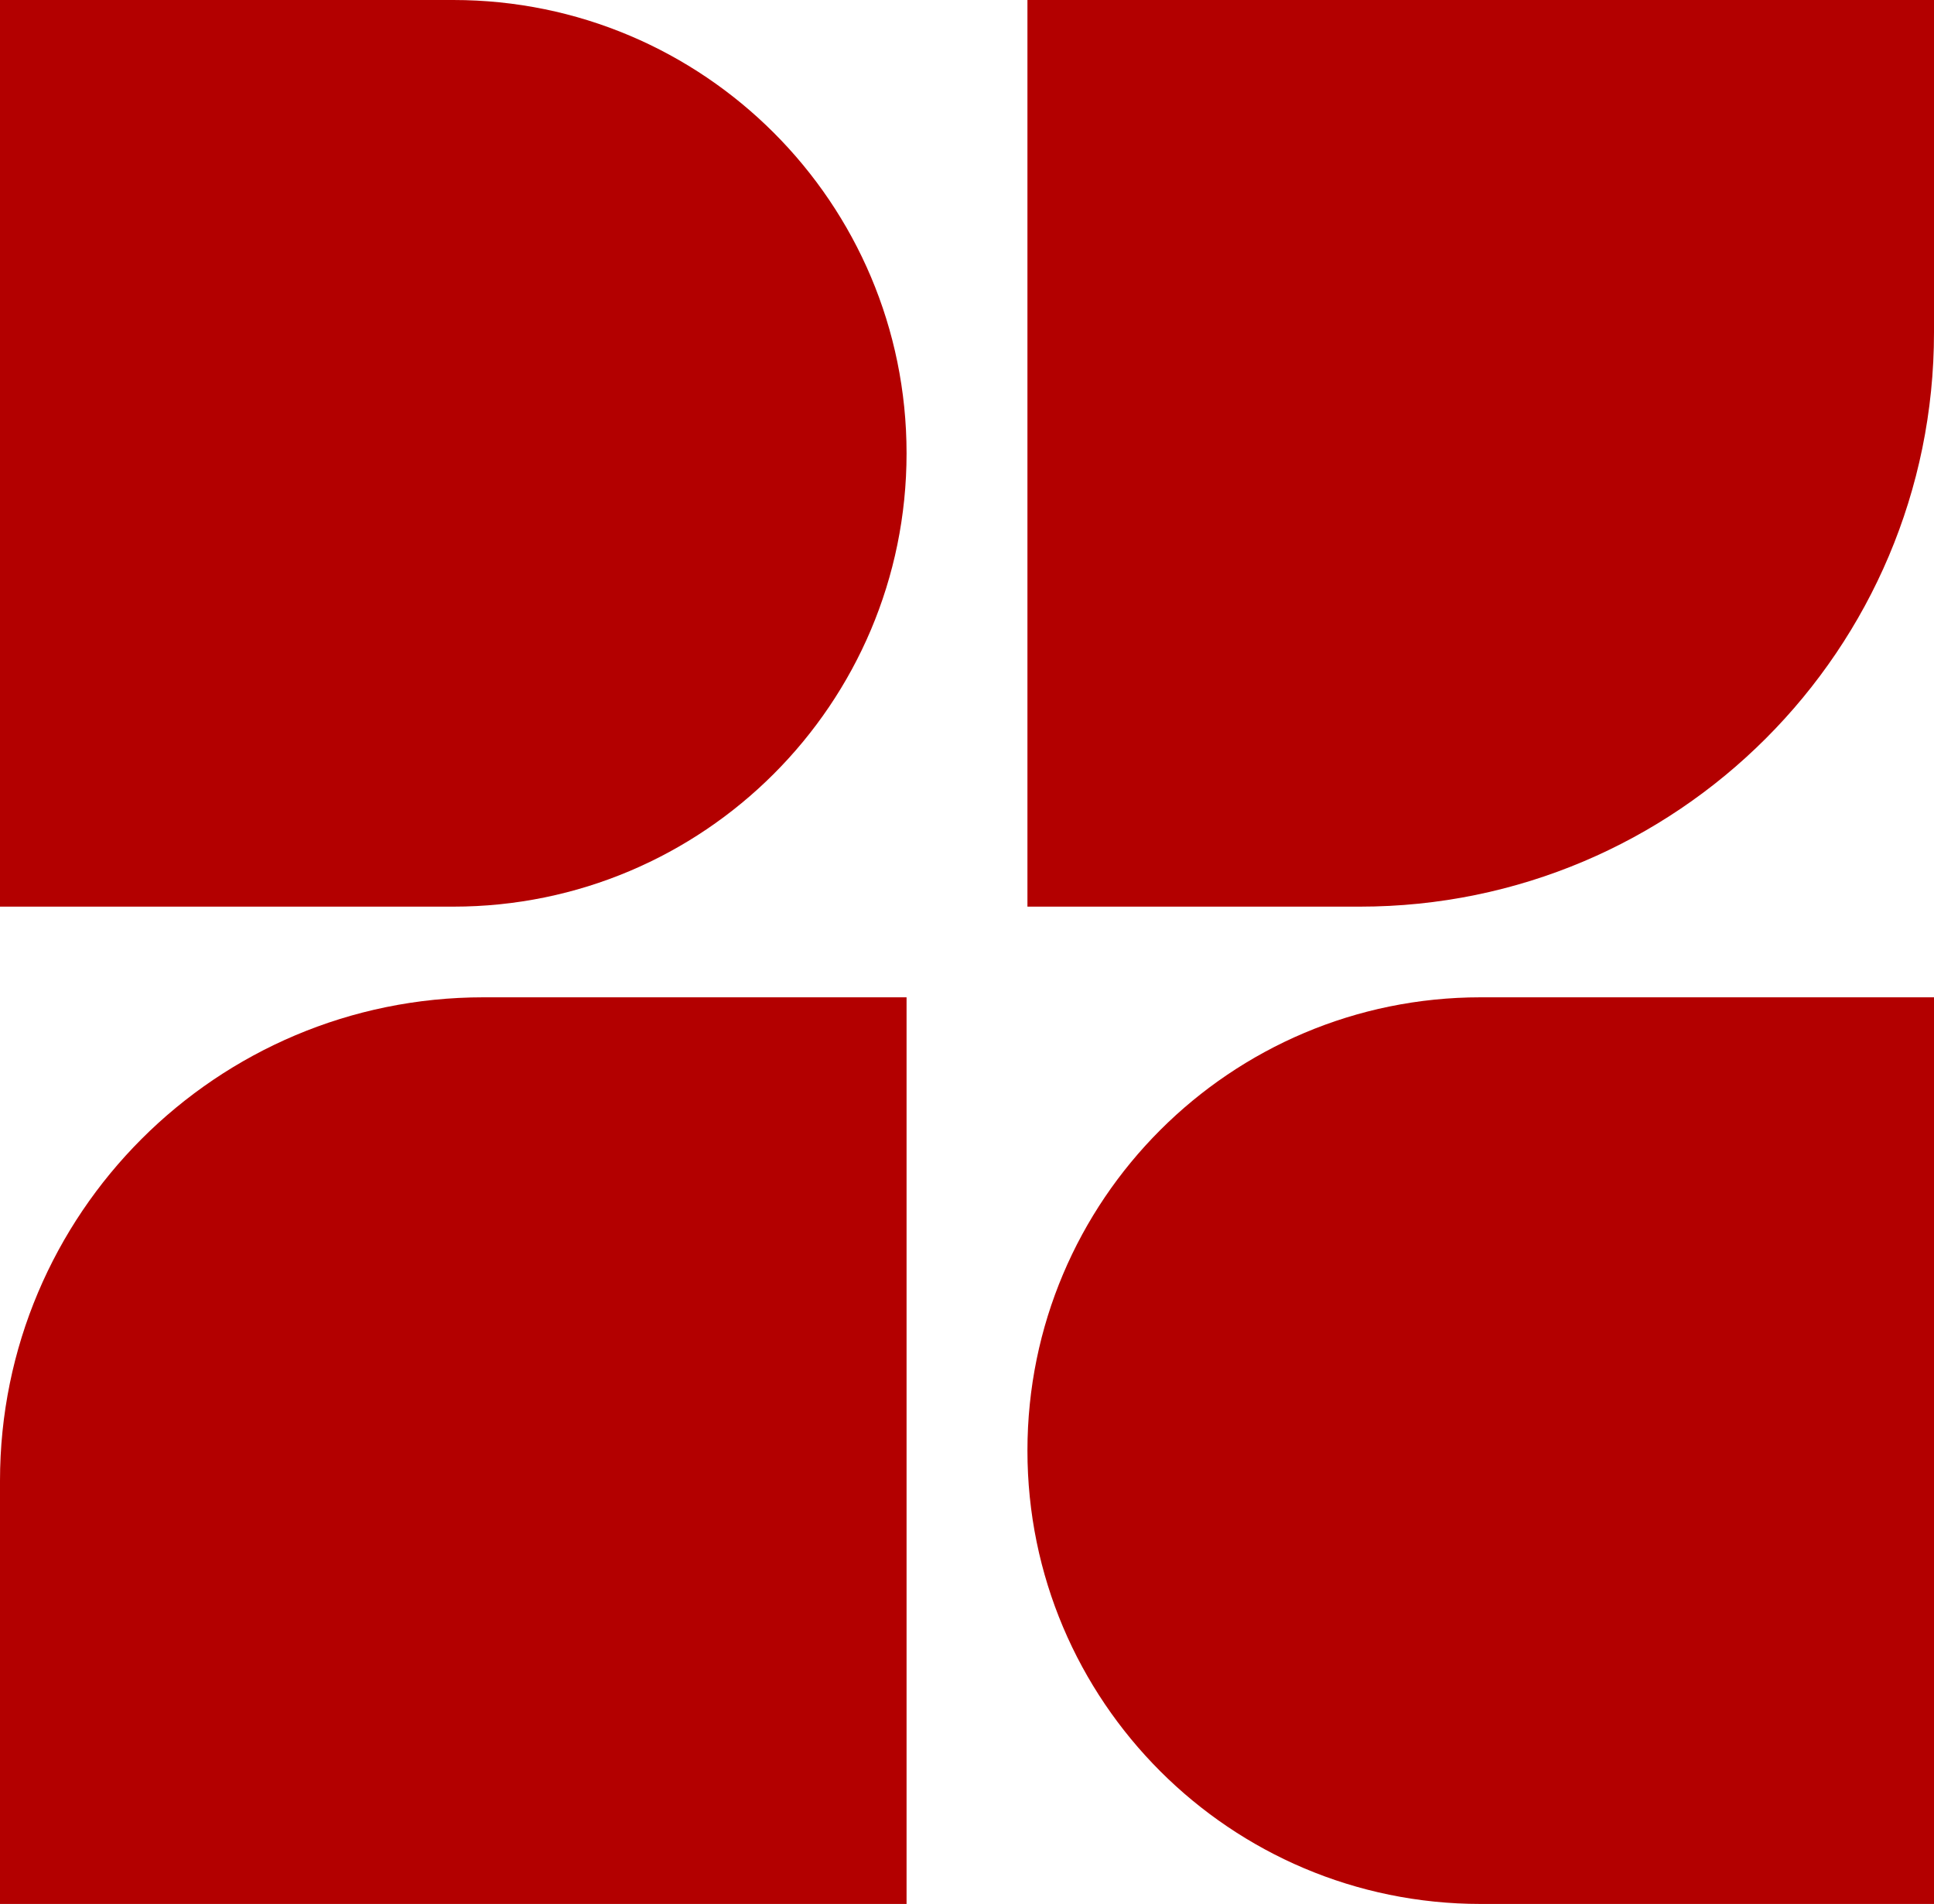 <svg width="64" height="63" viewBox="0 0 64 63" fill="none" xmlns="http://www.w3.org/2000/svg">
<path d="M0 49C0 40.163 7.163 33 16 33H30V63H0V49Z" fill="#b30000ff"/>
<path d="M34 48C34 39.716 40.716 33 49 33H64V63H49C40.716 63 34 56.284 34 48V48Z" fill="#b30000ff"/>
<path d="M0 0H15C23.284 0 30 6.716 30 15V15C30 23.284 23.284 30 15 30H0V0Z" fill="#b30000ff"/>
<path d="M34 0H64V11C64 21.493 55.493 30 45 30H34V0Z" fill="#b30000ff"/>
</svg>
